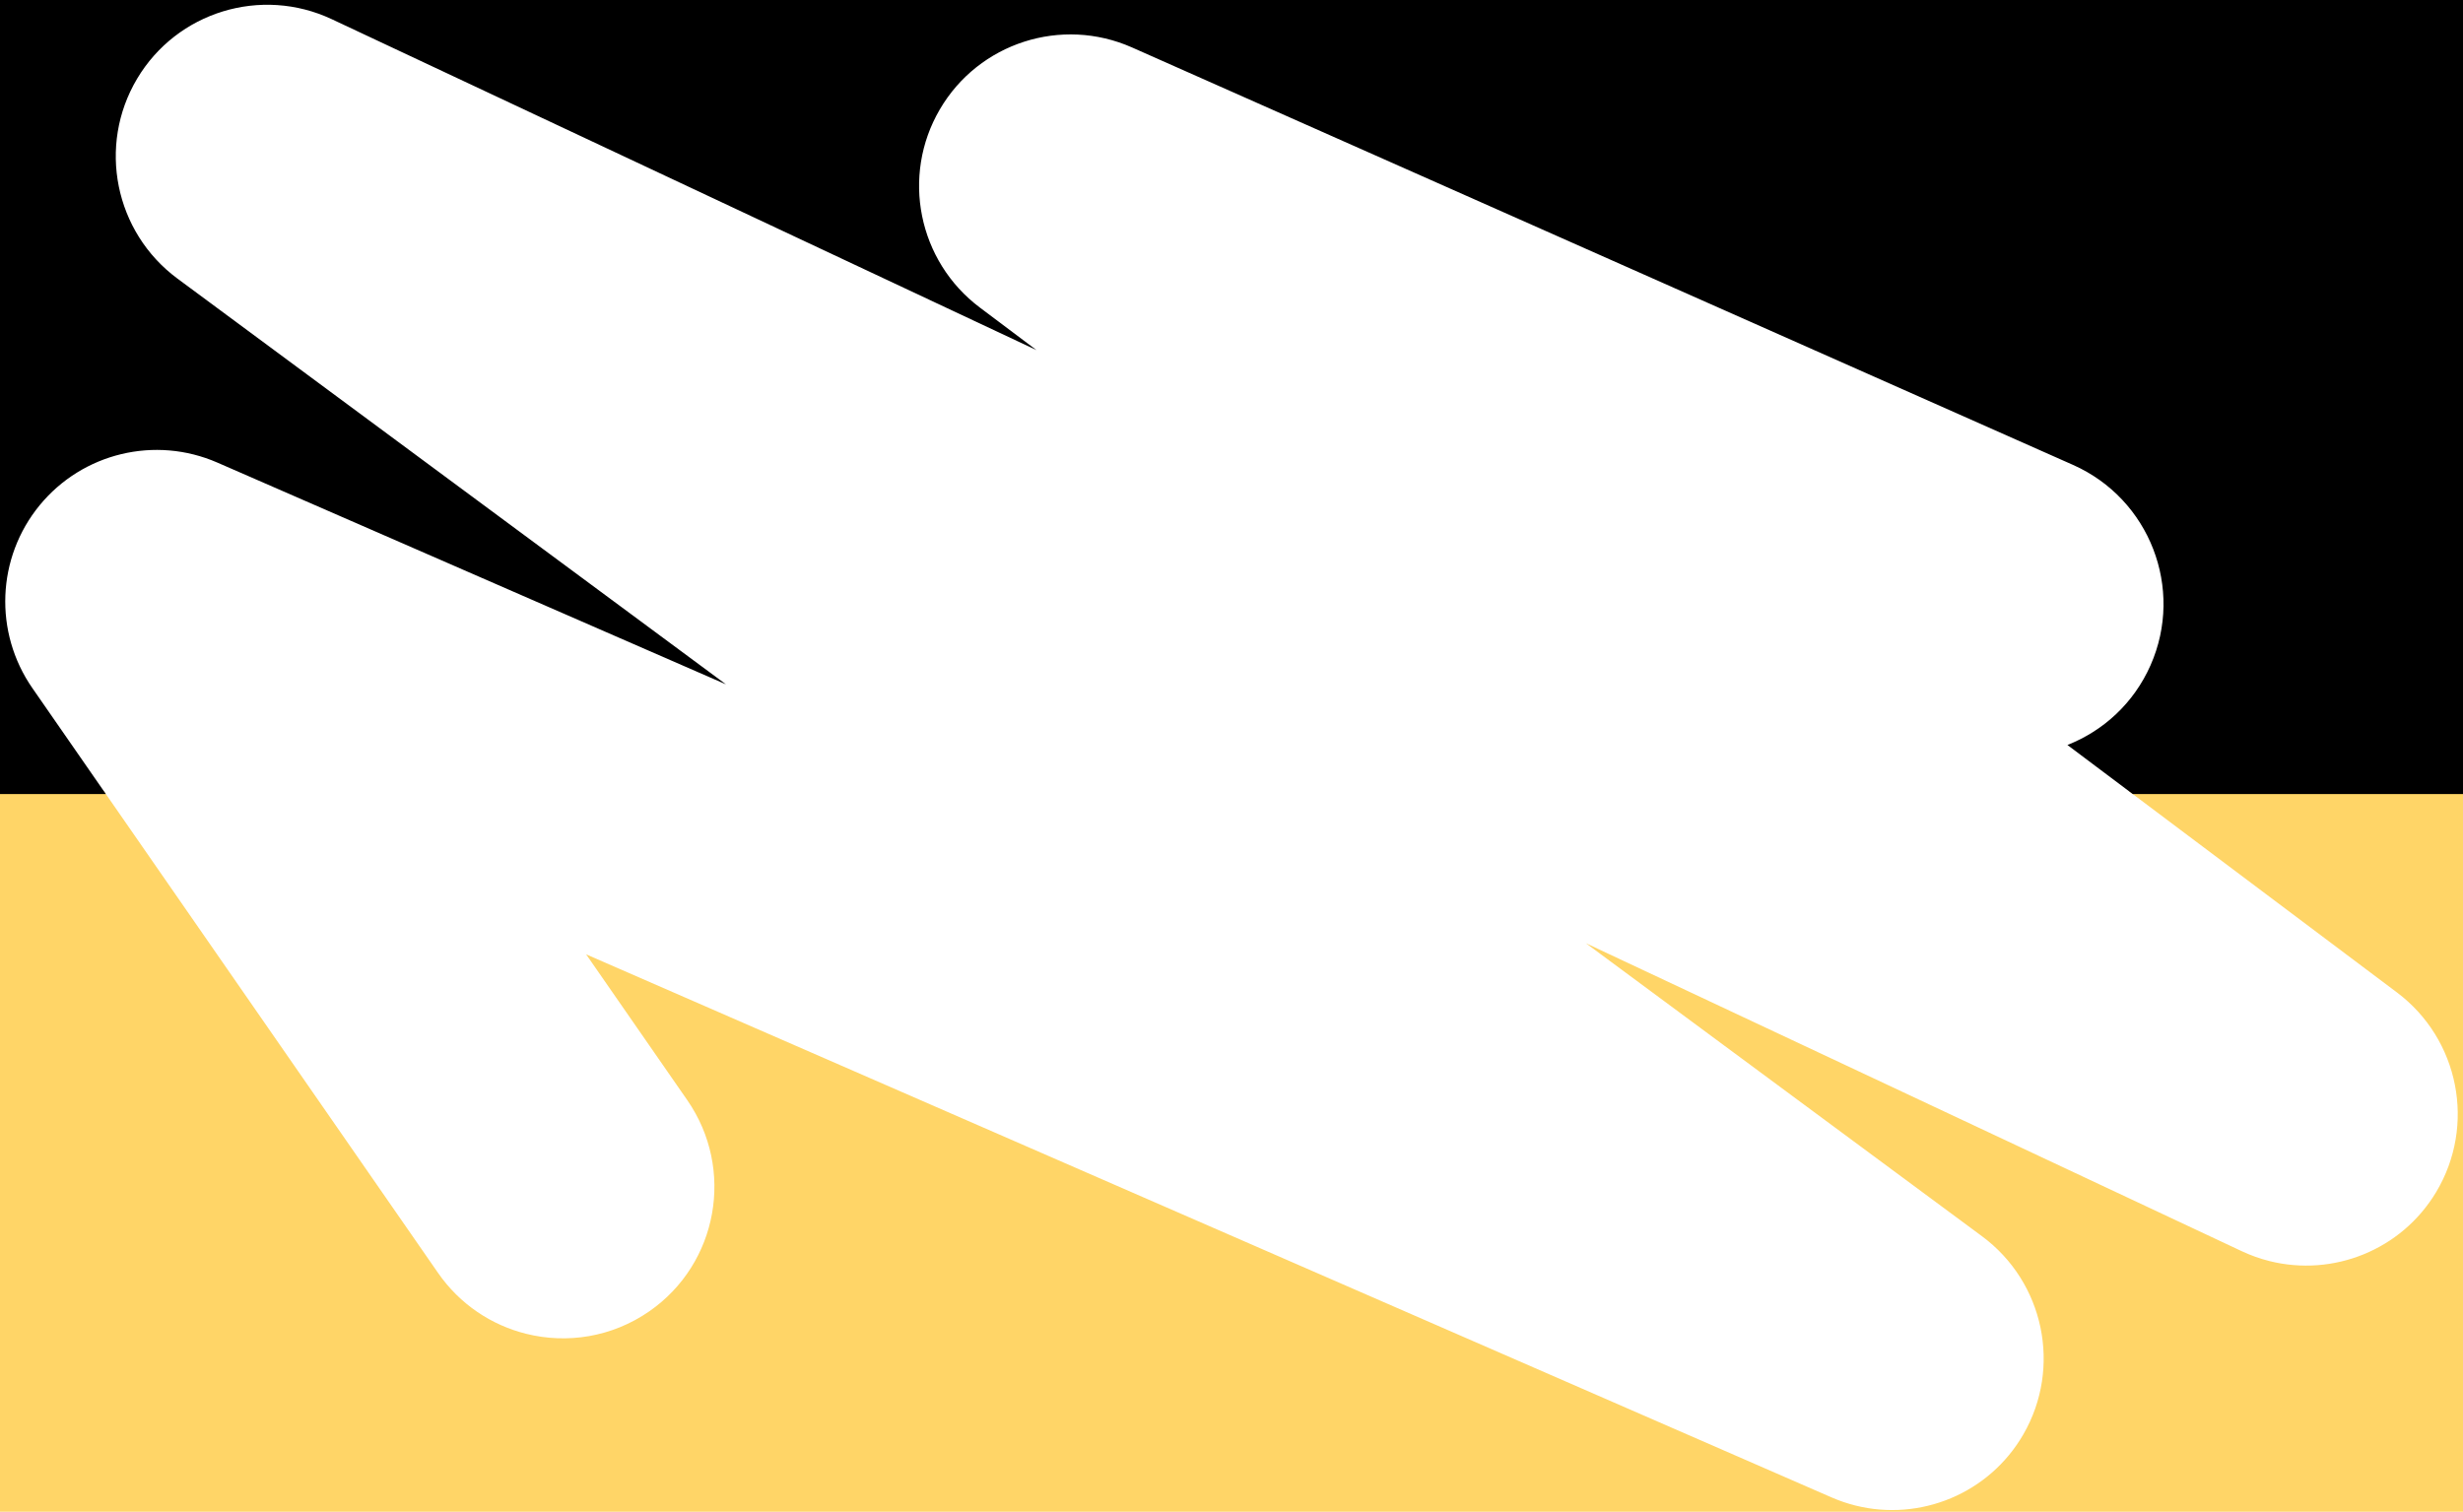 <svg xmlns="http://www.w3.org/2000/svg" width="514.177" height="315.649" viewBox="0 -1 514.177 317">
  <path d="M -12.221 164.879 L -12.221 321.66 L 534.203 321.66 L 534.203 164.879 L 445.205 164.879 L 501.426 207.107 C 514.481 216.913 518.032 234.992 509.648 248.971 C 502.345 261.148 488.045 266.778 474.713 263.441 C 472.741 262.947 470.791 262.257 468.887 261.363 L 331.385 196.785 L 414.432 258.23 C 427.456 267.865 431.194 285.734 423.119 299.75 C 415.942 312.209 401.46 318.095 387.904 314.701 C 386.211 314.277 384.532 313.709 382.883 312.99 L 121.785 199.119 L 142.988 229.691 C 153.015 244.148 149.445 263.978 135.016 273.982 C 127.184 279.411 117.765 280.831 109.184 278.682 C 101.954 276.872 95.319 272.527 90.734 265.916 L 20.66 164.879 L -12.221 164.879 z " fill="#ffd567"/>
  <path d="M -12.221 -7.316 L -12.221 165.514 L 21.1 165.514 L 5.689 143.295 C -2.425 131.595 -1.805 115.943 7.207 104.957 C 16.219 93.969 31.435 90.313 44.48 96.004 L 151.105 142.506 L 36.105 57.42 C 22.945 47.682 19.285 29.563 27.641 15.516 C 35.997 1.469 53.648 -3.931 68.461 3.025 L 216.211 72.416 L 204.338 63.498 C 191.387 53.771 187.775 35.884 195.943 21.928 C 204.11 7.972 221.456 2.393 236.256 8.959 L 433.516 96.486 C 449.591 103.619 456.868 122.427 449.771 138.496 C 446.251 146.466 439.855 152.265 432.342 155.217 L 446.051 165.514 L 534.203 165.514 L 534.203 -7.316 L -12.221 -7.316 z "/>
</svg>
